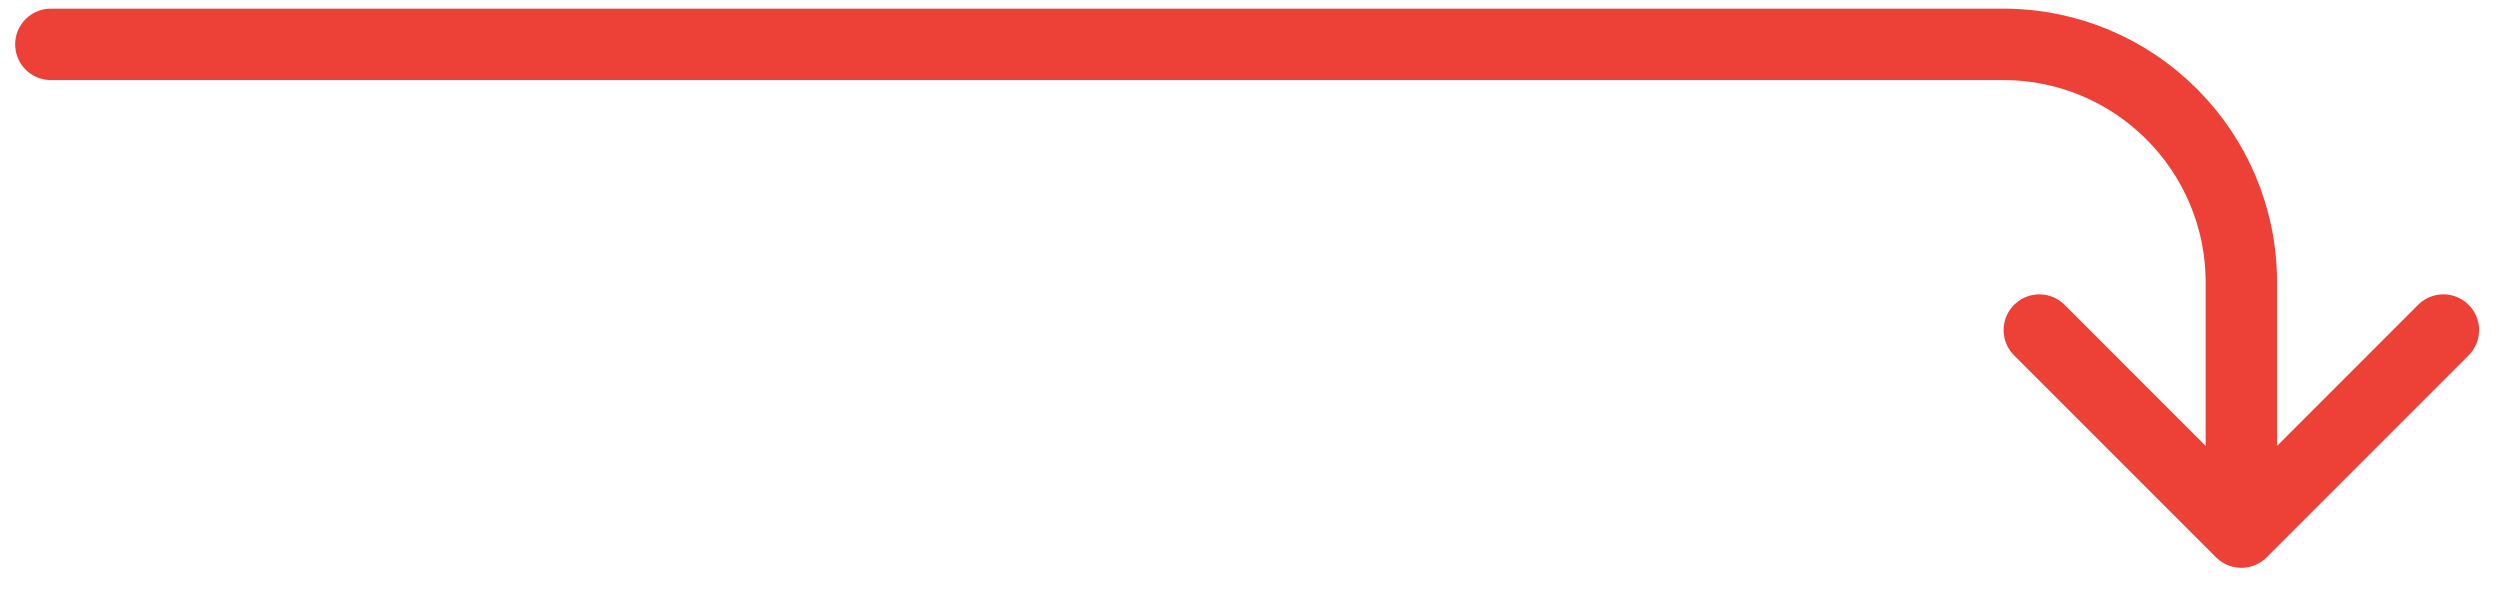 <?xml version="1.0" encoding="UTF-8"?>
<svg width="105px" height="25px" viewBox="0 0 105 25" version="1.1" xmlns="http://www.w3.org/2000/svg" xmlns:xlink="http://www.w3.org/1999/xlink">
    <title>Group 3 Copy 4</title>
    <g id="DESIGN---Web" stroke="none" stroke-width="1" fill="none" fill-rule="evenodd" stroke-linecap="round">
        <g id="best-pozicka.sk---Design---Dofinancovanie-HYPO" transform="translate(-149, -806)" stroke="#ED4036" stroke-width="3">
            <g id="Group-3-Copy-4" transform="translate(151.137, 807.863)">
                <polyline id="Path-10" stroke-linejoin="round" transform="translate(92, 12) rotate(45) translate(-92, -12) " points="86 18 98 18 98 6"></polyline>
                <path d="M92,17.113 L92,10 C92,4.477 87.523,-1.01453063e-15 82,0 L0,0 L0,0" id="Path-11"></path>
            </g>
        </g>
    </g>
</svg>